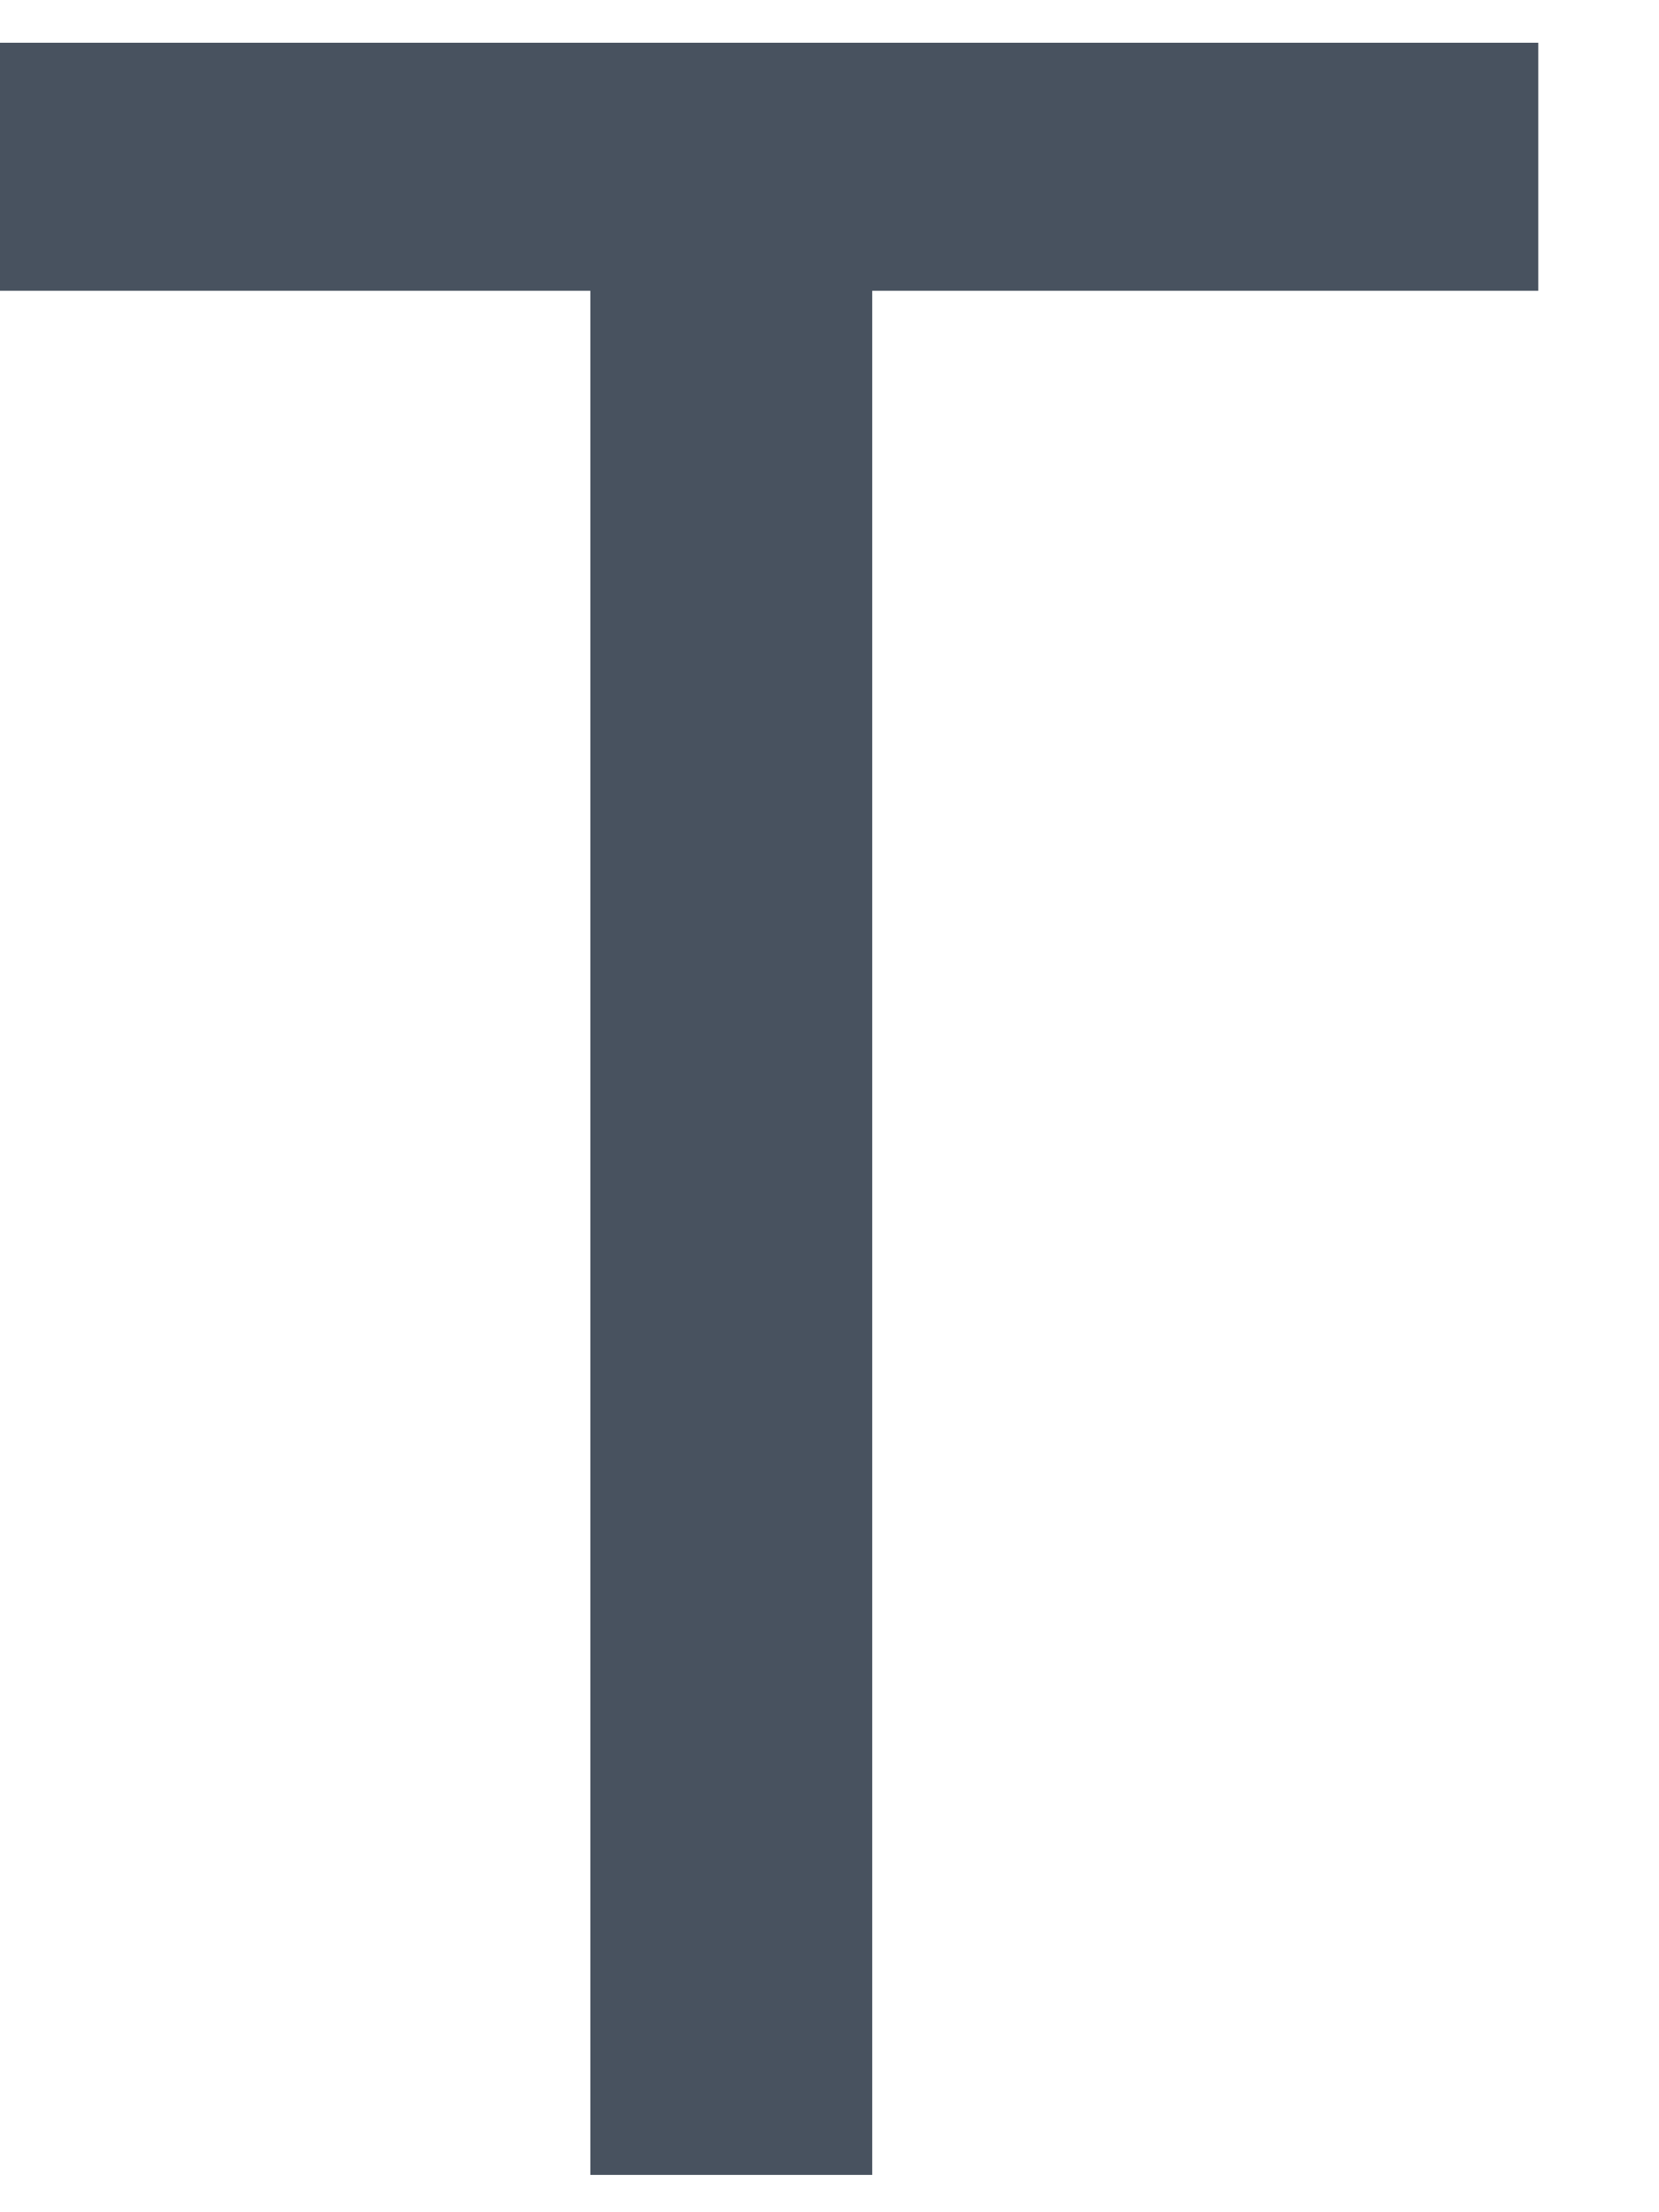 <svg width="12" height="16" viewBox="0 0 12 16" fill="none" xmlns="http://www.w3.org/2000/svg" xmlns:xlink="http://www.w3.org/1999/xlink">
<path d="M4.271,15.729L4.271,2.104L-0.542,2.104L-0.542,0.312L11.125,0.312L11.125,2.104L6.312,2.104L6.312,15.729L4.271,15.729Z" fill="#48525F"/>
</svg>
